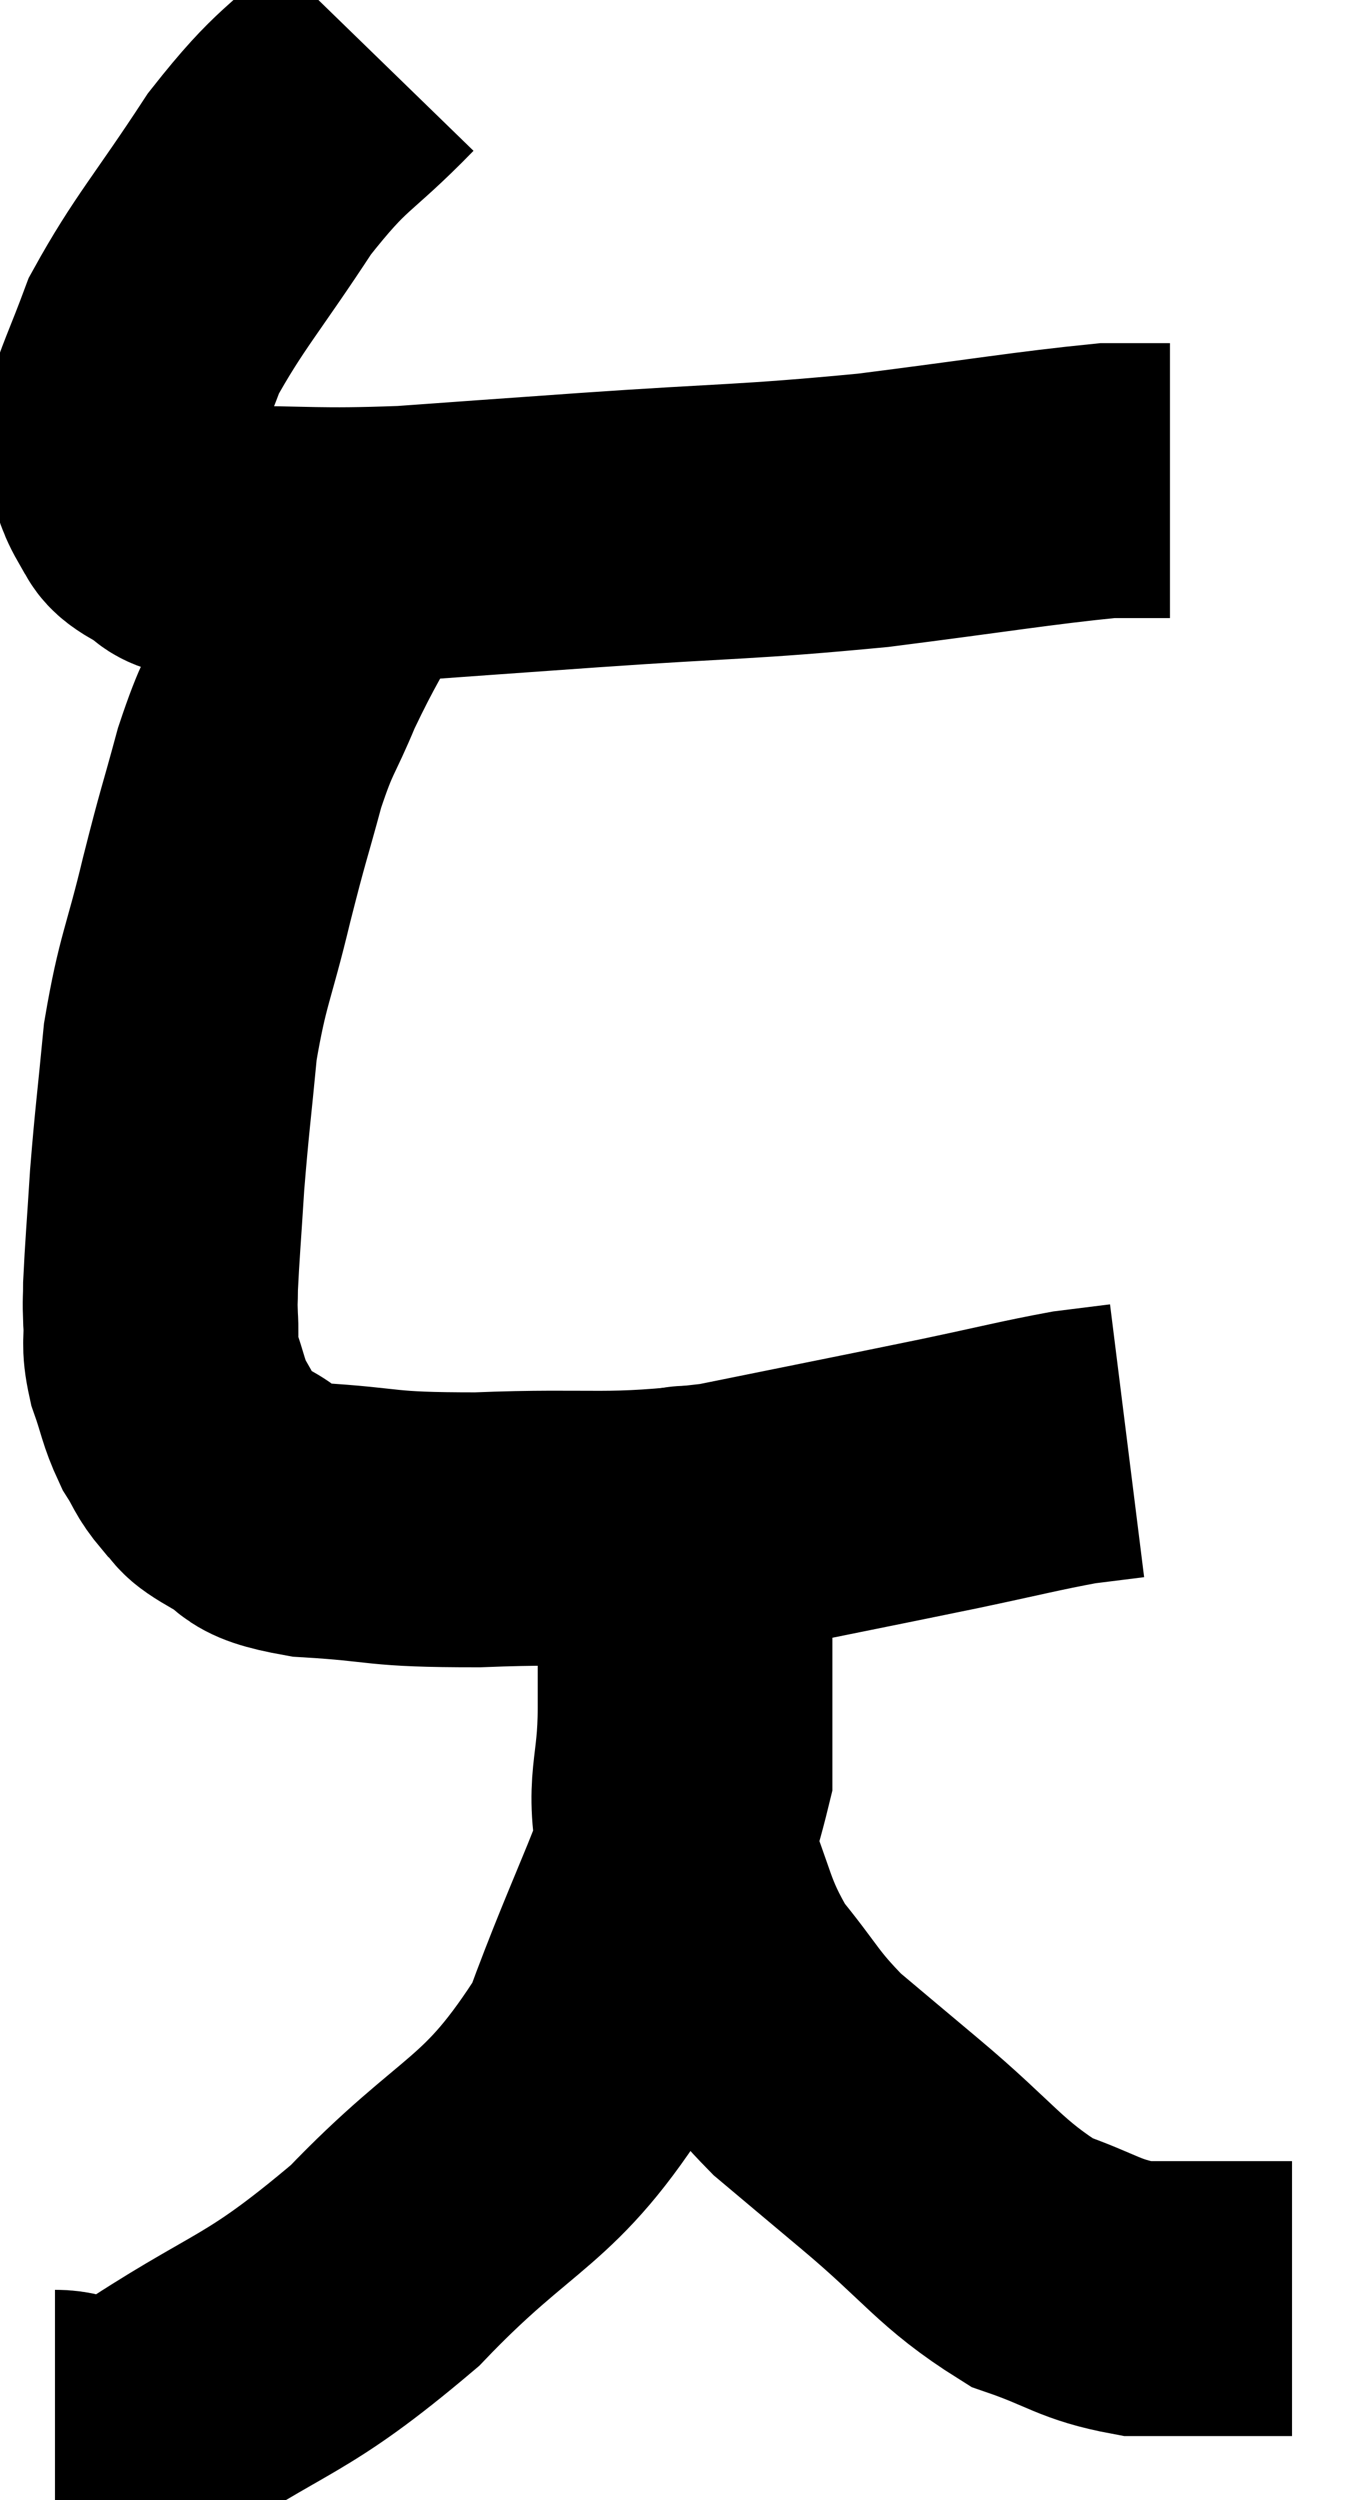 <svg xmlns="http://www.w3.org/2000/svg" viewBox="7.4 2.84 24.5 45.467" width="24.5" height="45.467"><path d="M 14.22 3.84 C 13.17 4.92, 13.125 4.725, 12.12 6 C 11.16 7.47, 10.83 7.8, 10.2 8.94 C 9.9 9.75, 9.75 10.035, 9.6 10.56 C 9.6 10.8, 9.525 10.725, 9.6 11.04 C 9.75 11.43, 9.72 11.505, 9.9 11.82 C 10.11 12.06, 9.93 12.075, 10.32 12.3 C 10.89 12.51, 10.35 12.615, 11.46 12.72 C 13.11 12.72, 13.095 12.78, 14.76 12.72 C 16.44 12.6, 15.99 12.63, 18.12 12.48 C 20.7 12.3, 20.925 12.345, 23.28 12.12 C 25.41 11.85, 26.19 11.715, 27.54 11.58 C 28.11 11.58, 28.395 11.58, 28.68 11.58 L 28.68 11.58" fill="none" stroke="black" stroke-width="5"></path><path d="M 13.8 12.9 C 13.23 13.98, 13.125 14.085, 12.66 15.06 C 12.3 15.93, 12.27 15.81, 11.94 16.8 C 11.64 17.91, 11.655 17.775, 11.34 19.02 C 11.01 20.4, 10.905 20.46, 10.68 21.78 C 10.56 23.04, 10.53 23.19, 10.44 24.3 C 10.38 25.26, 10.35 25.59, 10.32 26.22 C 10.32 26.52, 10.305 26.445, 10.32 26.82 C 10.35 27.27, 10.275 27.24, 10.38 27.72 C 10.56 28.23, 10.545 28.32, 10.74 28.74 C 10.95 29.07, 10.92 29.115, 11.16 29.4 C 11.43 29.64, 11.235 29.61, 11.7 29.88 C 12.36 30.18, 11.925 30.285, 13.02 30.48 C 14.55 30.57, 14.205 30.66, 16.08 30.66 C 18.3 30.57, 18.375 30.735, 20.52 30.48 C 22.59 30.06, 23.055 29.97, 24.66 29.64 C 25.8 29.4, 26.13 29.31, 26.94 29.16 C 27.42 29.1, 27.66 29.07, 27.9 29.04 L 27.9 29.04" fill="none" stroke="black" stroke-width="5"></path><path d="M 8.4 46.98 C 9.21 46.98, 8.52 47.715, 10.02 46.98 C 12.21 45.51, 12.345 45.78, 14.4 44.04 C 16.32 42.03, 16.83 42.255, 18.24 40.02 C 19.14 37.56, 19.59 36.945, 20.04 35.1 C 20.04 33.87, 20.04 33.42, 20.04 32.64 C 20.04 32.31, 20.04 32.145, 20.04 31.98 C 20.04 31.98, 20.085 32.31, 20.04 31.98 C 19.95 31.32, 19.905 30.99, 19.86 30.66 C 19.86 30.66, 19.905 30.39, 19.86 30.66 C 19.77 31.2, 19.725 30.93, 19.68 31.74 C 19.68 32.82, 19.68 32.715, 19.68 33.9 C 19.68 35.19, 19.425 35.235, 19.68 36.48 C 20.19 37.68, 20.1 37.86, 20.7 38.88 C 21.39 39.72, 21.36 39.825, 22.08 40.56 C 22.83 41.19, 22.56 40.965, 23.58 41.82 C 24.87 42.9, 25.035 43.275, 26.16 43.98 C 27.12 44.31, 27.195 44.475, 28.08 44.64 C 28.89 44.64, 29.07 44.64, 29.7 44.64 C 30.15 44.64, 30.3 44.64, 30.6 44.64 C 30.75 44.64, 30.825 44.64, 30.9 44.64 L 30.9 44.64" fill="none" stroke="black" stroke-width="5"></path></svg>